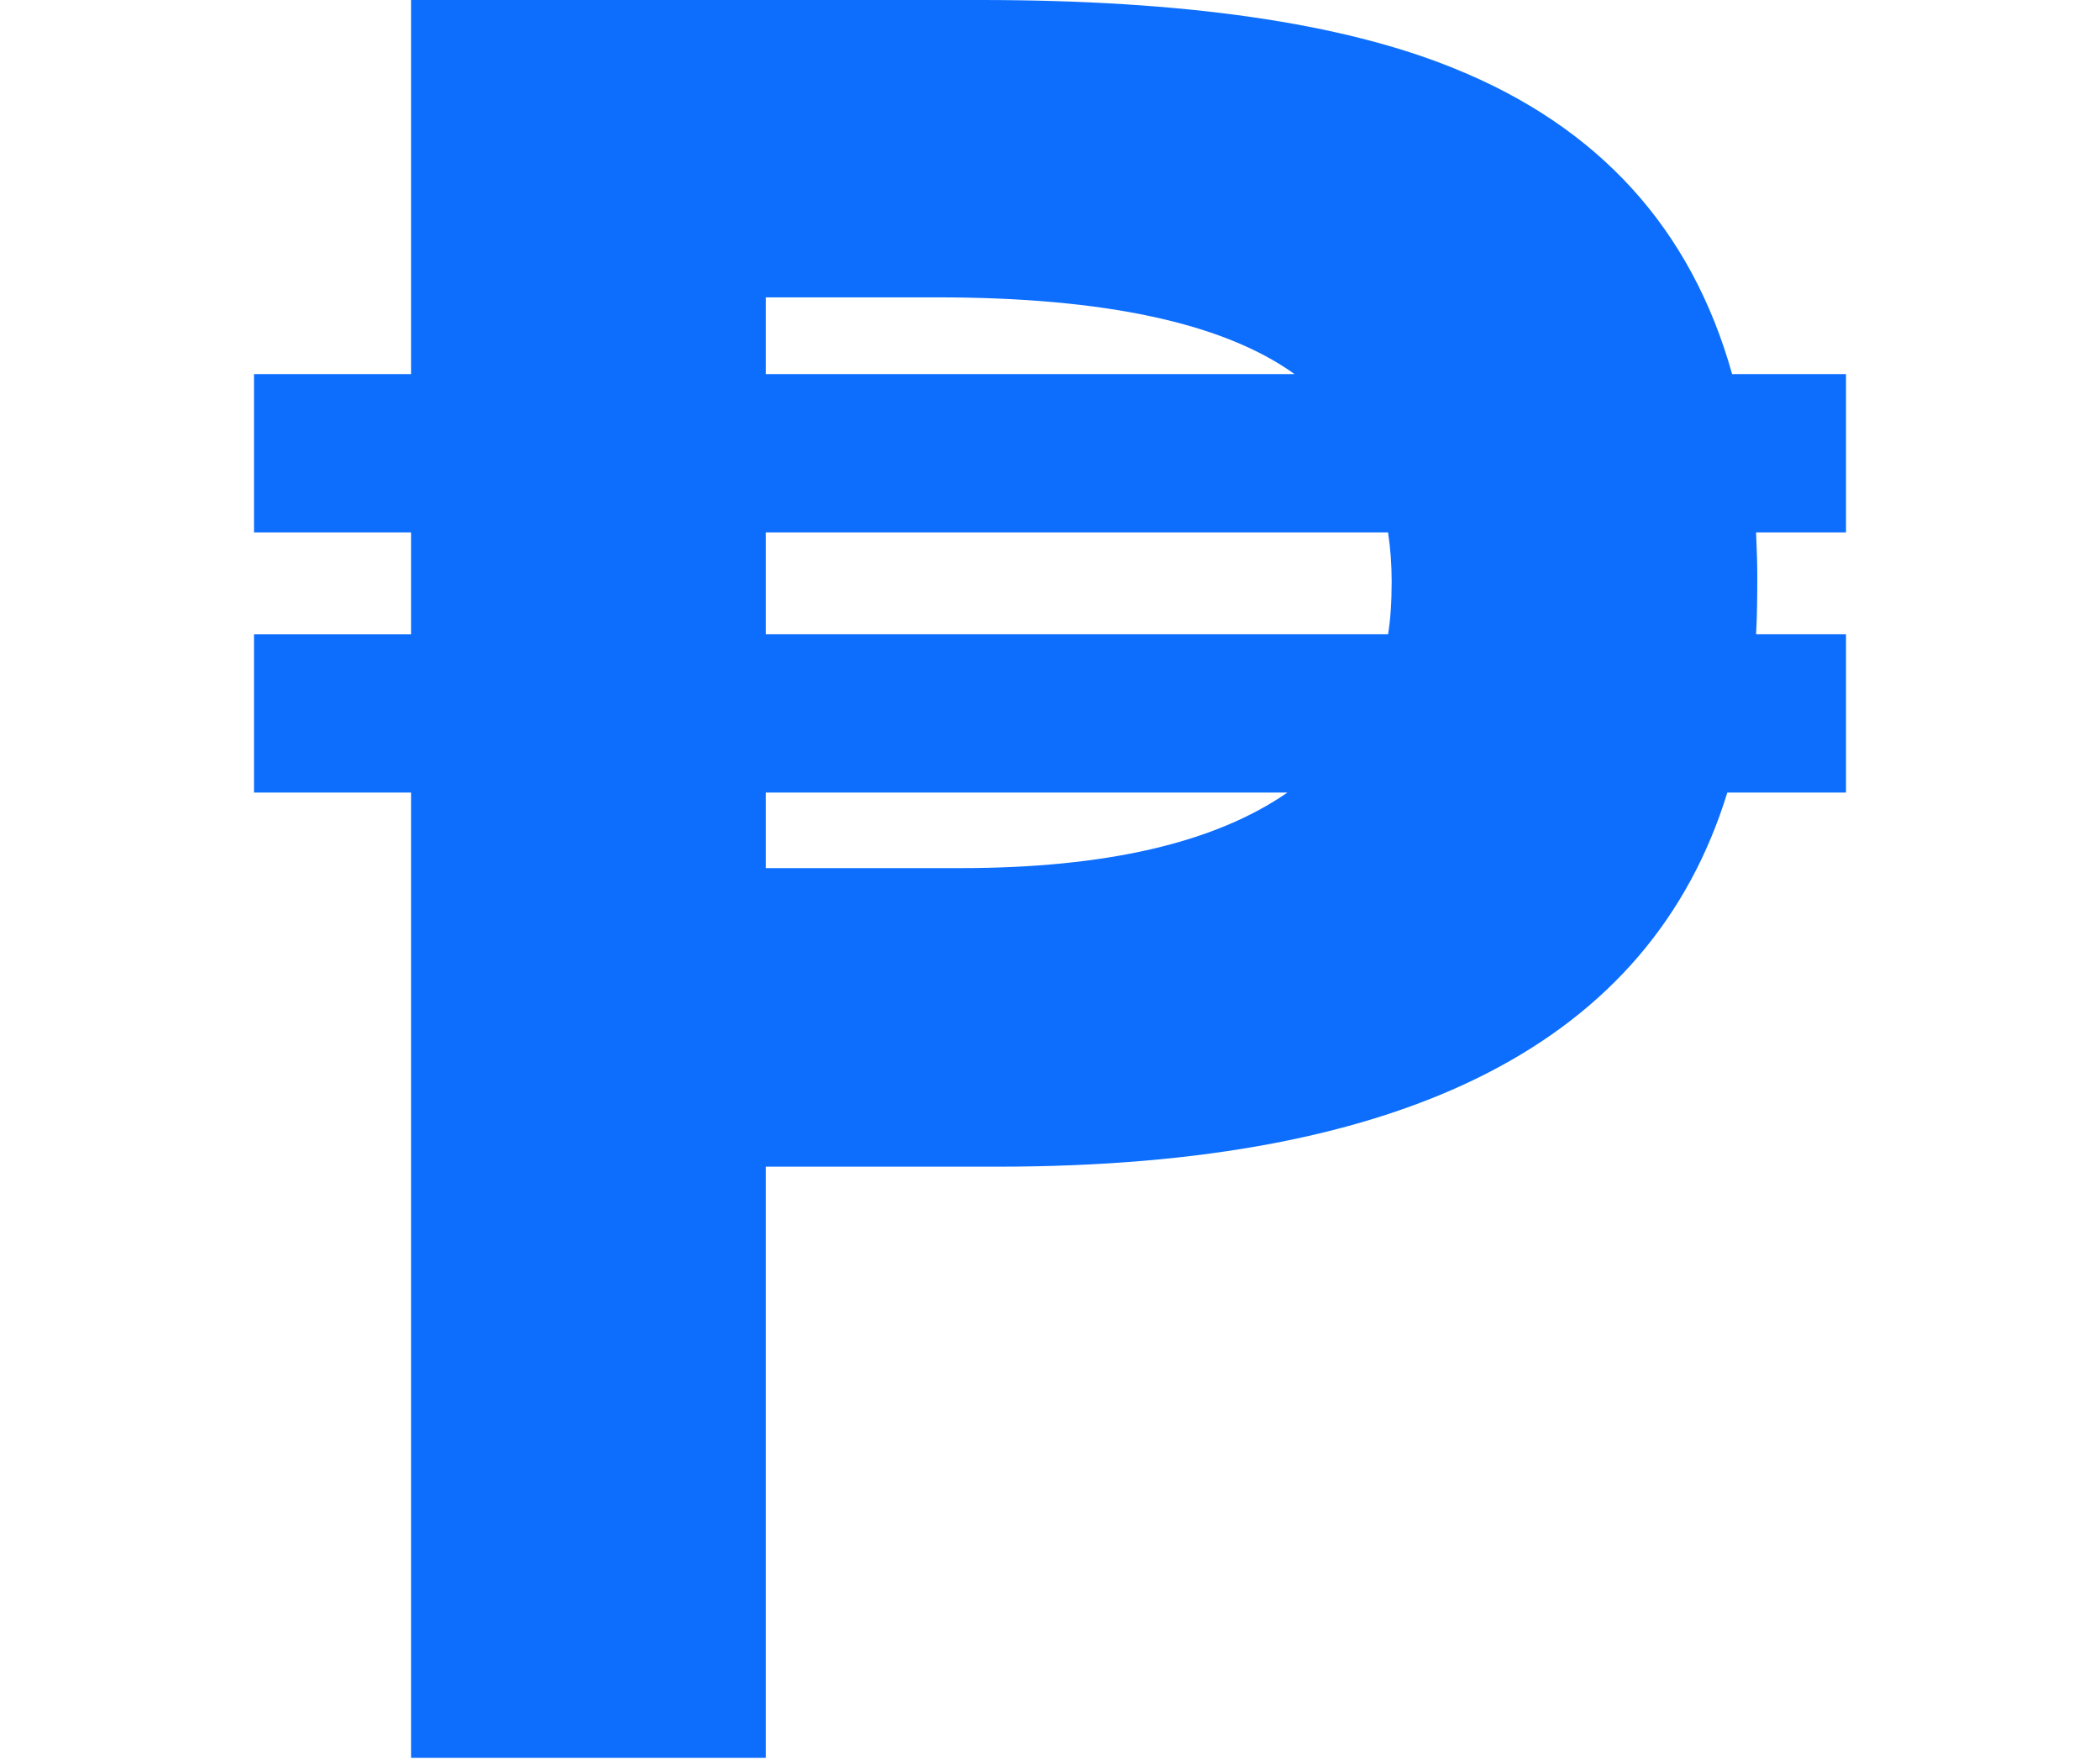 <svg xmlns="http://www.w3.org/2000/svg" xmlns:xlink="http://www.w3.org/1999/xlink" width="940" zoomAndPan="magnify" viewBox="0 0 705 591" height="788" preserveAspectRatio="xMidYMid meet" version="1.0"><path fill="#0d6efd" d="M 619.73 266.027 L 579.887 266.027 C 554.125 349.734 472.43 391.59 334.789 391.59 L 257.121 391.59 L 257.121 590 L 137.992 590 L 137.992 266.027 L 85.27 266.027 L 85.27 212.902 L 137.992 212.902 L 137.992 178.695 L 85.27 178.695 L 85.27 125.57 L 137.992 125.57 L 137.992 0 L 329.16 0 C 397.574 0 450.559 7.645 488.129 22.938 C 536.688 42.527 567.816 76.742 581.496 125.562 L 619.73 125.562 L 619.73 178.688 L 589.543 178.688 C 589.805 184.594 589.945 189.555 589.945 193.578 C 589.945 202.176 589.805 208.613 589.543 212.895 L 619.73 212.895 Z M 434.598 125.562 C 410.707 108.402 370.734 99.805 314.668 99.805 L 257.121 99.805 L 257.121 125.562 Z M 467.203 195.191 C 467.203 189.555 466.801 184.062 465.992 178.688 L 257.121 178.688 L 257.121 212.895 L 465.992 212.895 C 466.793 208.07 467.203 202.176 467.203 195.191 Z M 432.184 266.027 L 257.121 266.027 L 257.121 291.379 L 322.316 291.379 C 371.145 291.379 407.766 282.93 432.184 266.027 Z M 432.184 266.027 " fill-opacity="1" fill-rule="nonzero"/></svg>